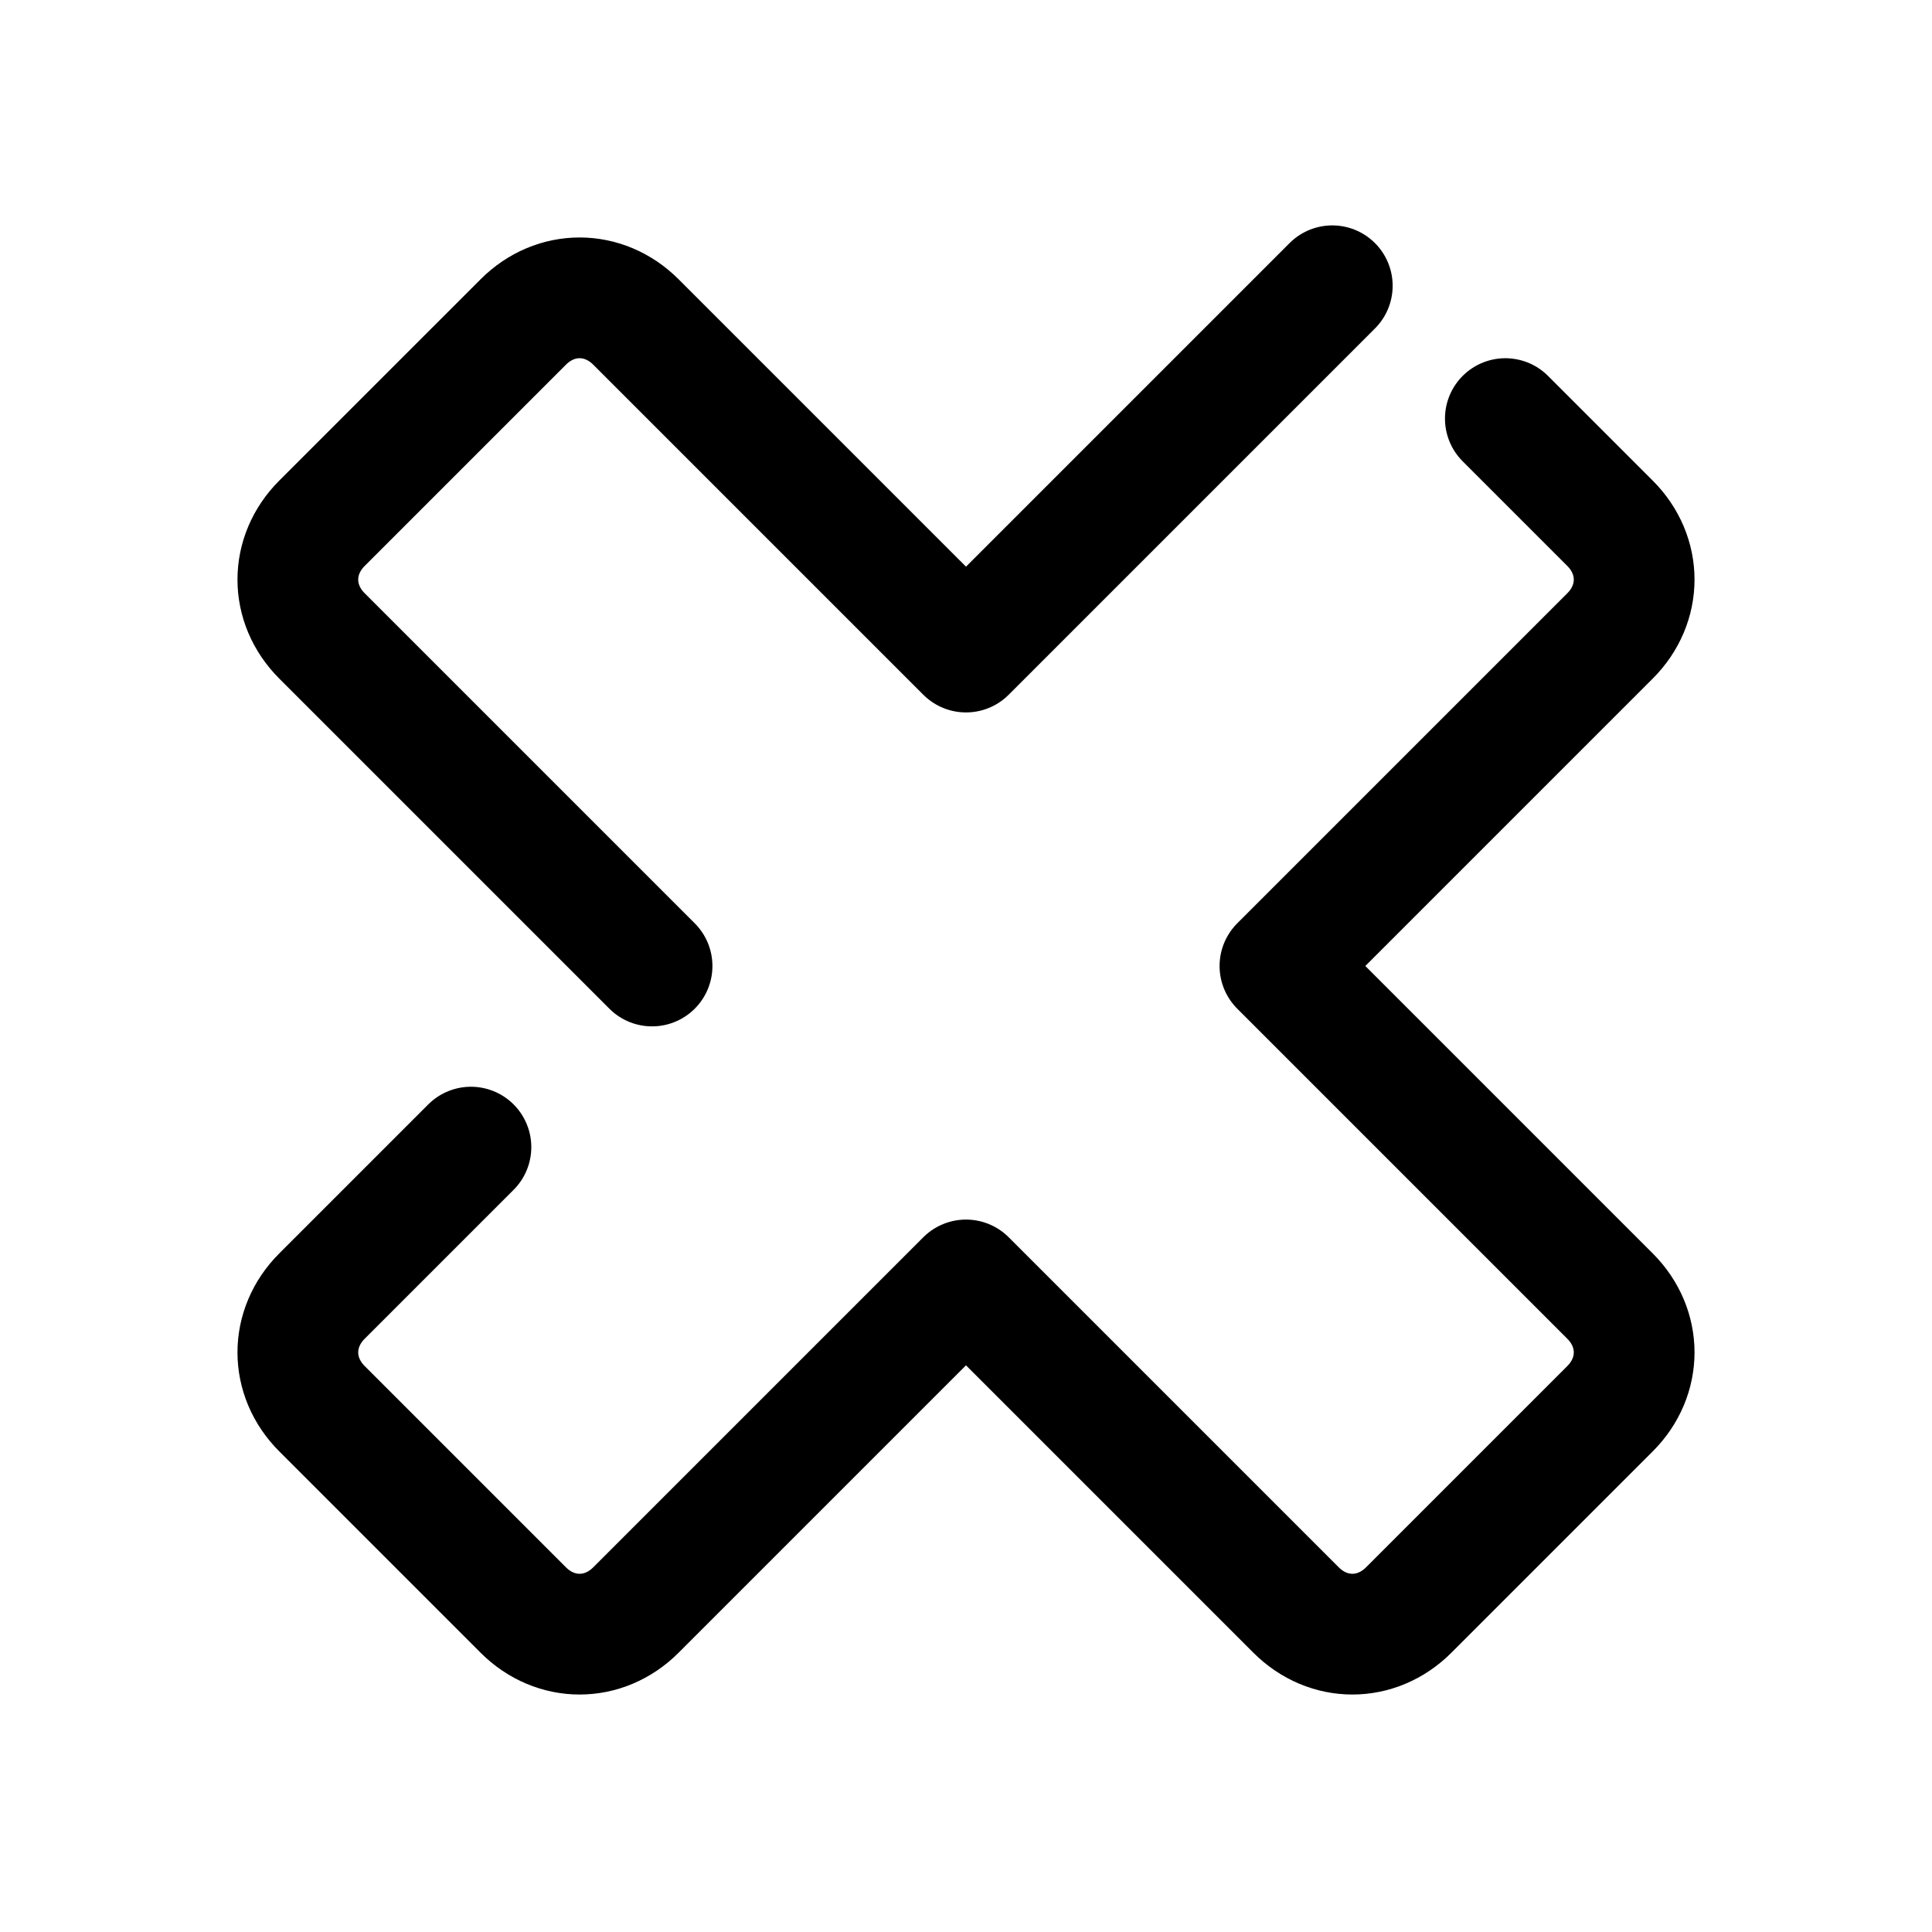 <svg xmlns="http://www.w3.org/2000/svg"  viewBox="0 0 48 48" width="48px" height="48px"><path fill="none" stroke="#000" stroke-linecap="round" stroke-linejoin="round" stroke-miterlimit="10" stroke-width="3" d="M11.7,28.5L8,32.2c-0.8,0.8-0.8,2,0,2.8L13,40c0.8,0.8,2,0.8,2.8,0l8.2-8.2l8.2,8.2c0.8,0.8,2,0.8,2.8,0L40,35	c0.8-0.8,0.8-2,0-2.8L31.8,24l8.2-8.2c0.8-0.8,0.8-2,0-2.8l-2.6-2.6"/><path fill="none" stroke="#000" stroke-linecap="round" stroke-linejoin="round" stroke-miterlimit="10" stroke-width="3" d="M33.1,7.1L24,16.2L15.8,8c-0.8-0.8-2-0.8-2.8,0L8,13c-0.8,0.8-0.8,2,0,2.8l8.2,8.2"/></svg>